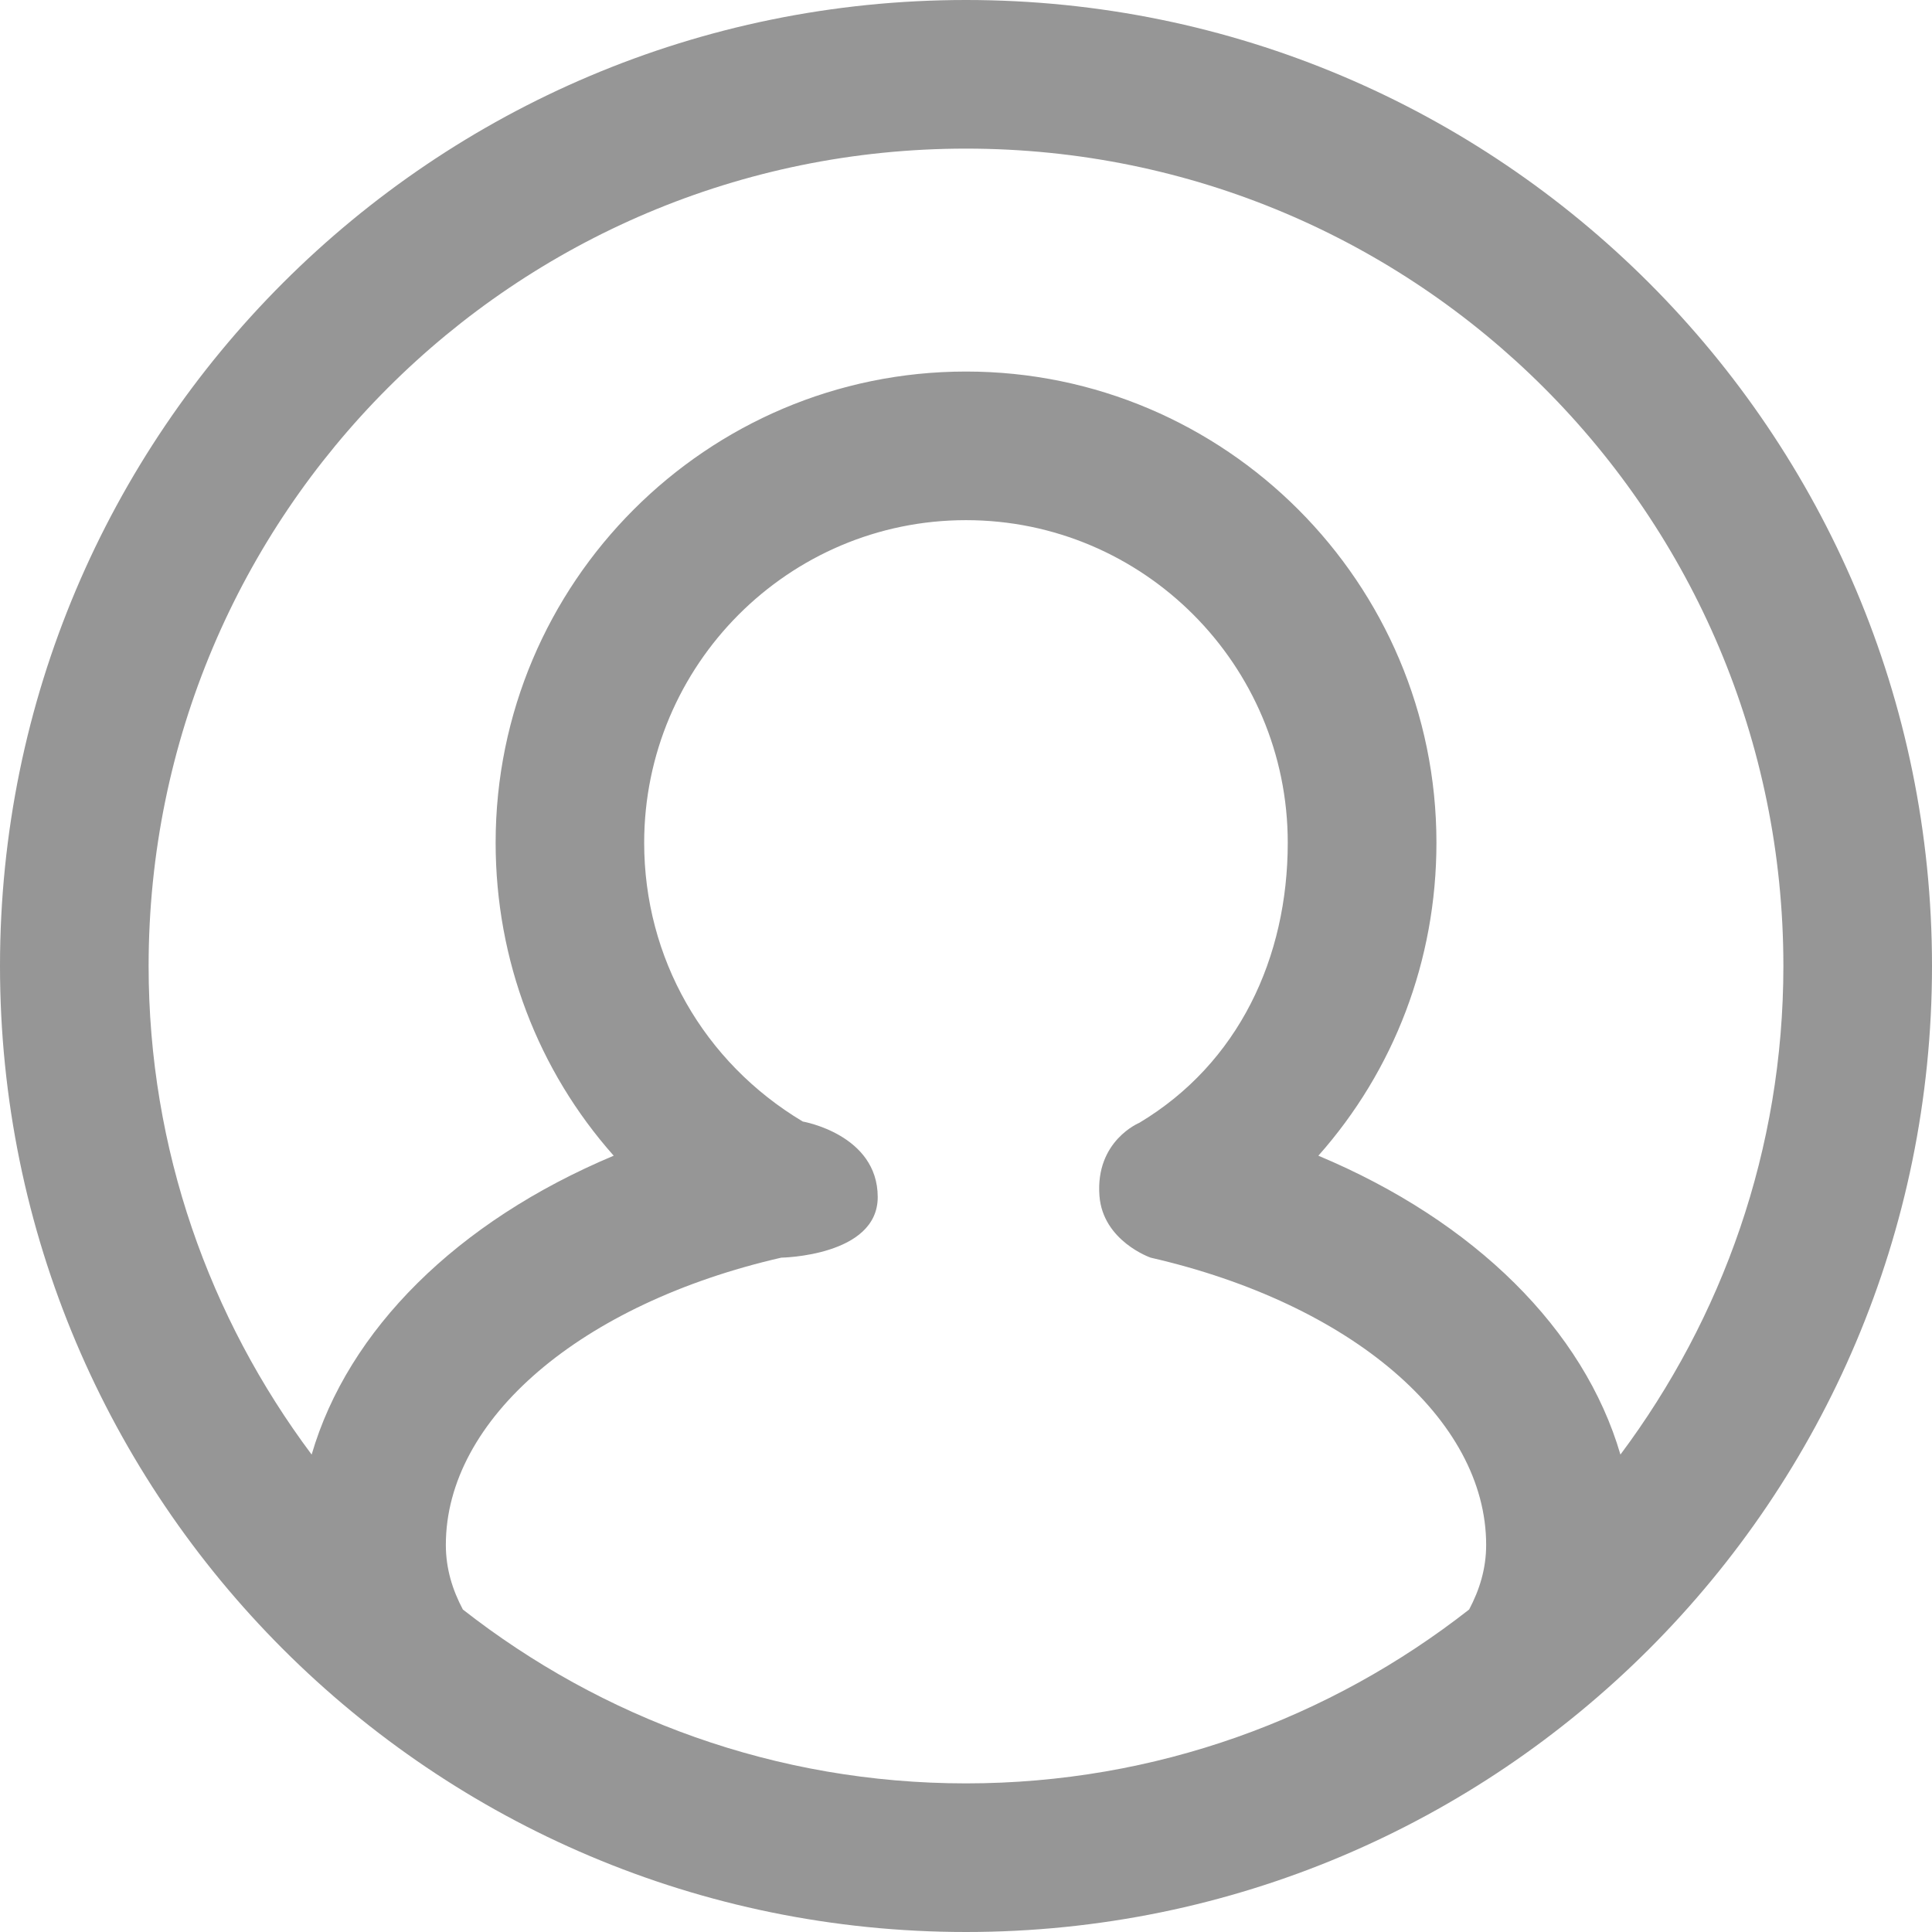 <svg xmlns="http://www.w3.org/2000/svg" width="26" height="26" viewBox="0 0 26 26">
  <path fill="#969696" fill-rule="evenodd" d="M13,0 C5.82,0 0,5.82 0,13 C0,20.18 5.82,26 13,26 C20.18,26 26,20.18 26,13 C26,5.82 20.18,0 13,0 L13,0 Z M6,20.79 C6,19.099 7.814,17.545 10.514,16.925 C10.514,16.925 11.812,16.906 11.812,16.11 C11.812,15.266 10.803,15.093 10.803,15.093 C9.467,14.293 8.669,12.89 8.669,11.341 C8.67,8.947 10.612,7 13,7 C15.388,7 17.33,8.947 17.33,11.34 C17.33,12.889 16.669,14.309 15.333,15.11 C15.333,15.11 14.739,15.352 14.796,16.094 C14.843,16.703 15.485,16.925 15.485,16.925 C18.186,17.545 20,19.099 20,20.79 C20,21.115 19.909,21.399 19.771,21.66 C17.904,23.122 15.558,24 13,24 C10.442,24 8.096,23.122 6.229,21.66 C6.091,21.399 6,21.115 6,20.79 L6,20.79 Z M21.807,19.575 C21.317,17.898 19.851,16.437 17.742,15.553 C18.758,14.408 19.331,12.927 19.331,11.34 C19.33,7.844 16.49,5 13,5 C9.51,5 6.67,7.844 6.67,11.34 C6.67,12.927 7.243,14.408 8.259,15.553 C6.149,16.438 4.683,17.899 4.194,19.575 C2.822,17.74 2,15.47 2,13 C2,6.92 6.92,2 13,2 C19.08,2 24,6.92 24,13 C24,15.47 23.178,17.74 21.807,19.575 L21.807,19.575 Z"/>
</svg>